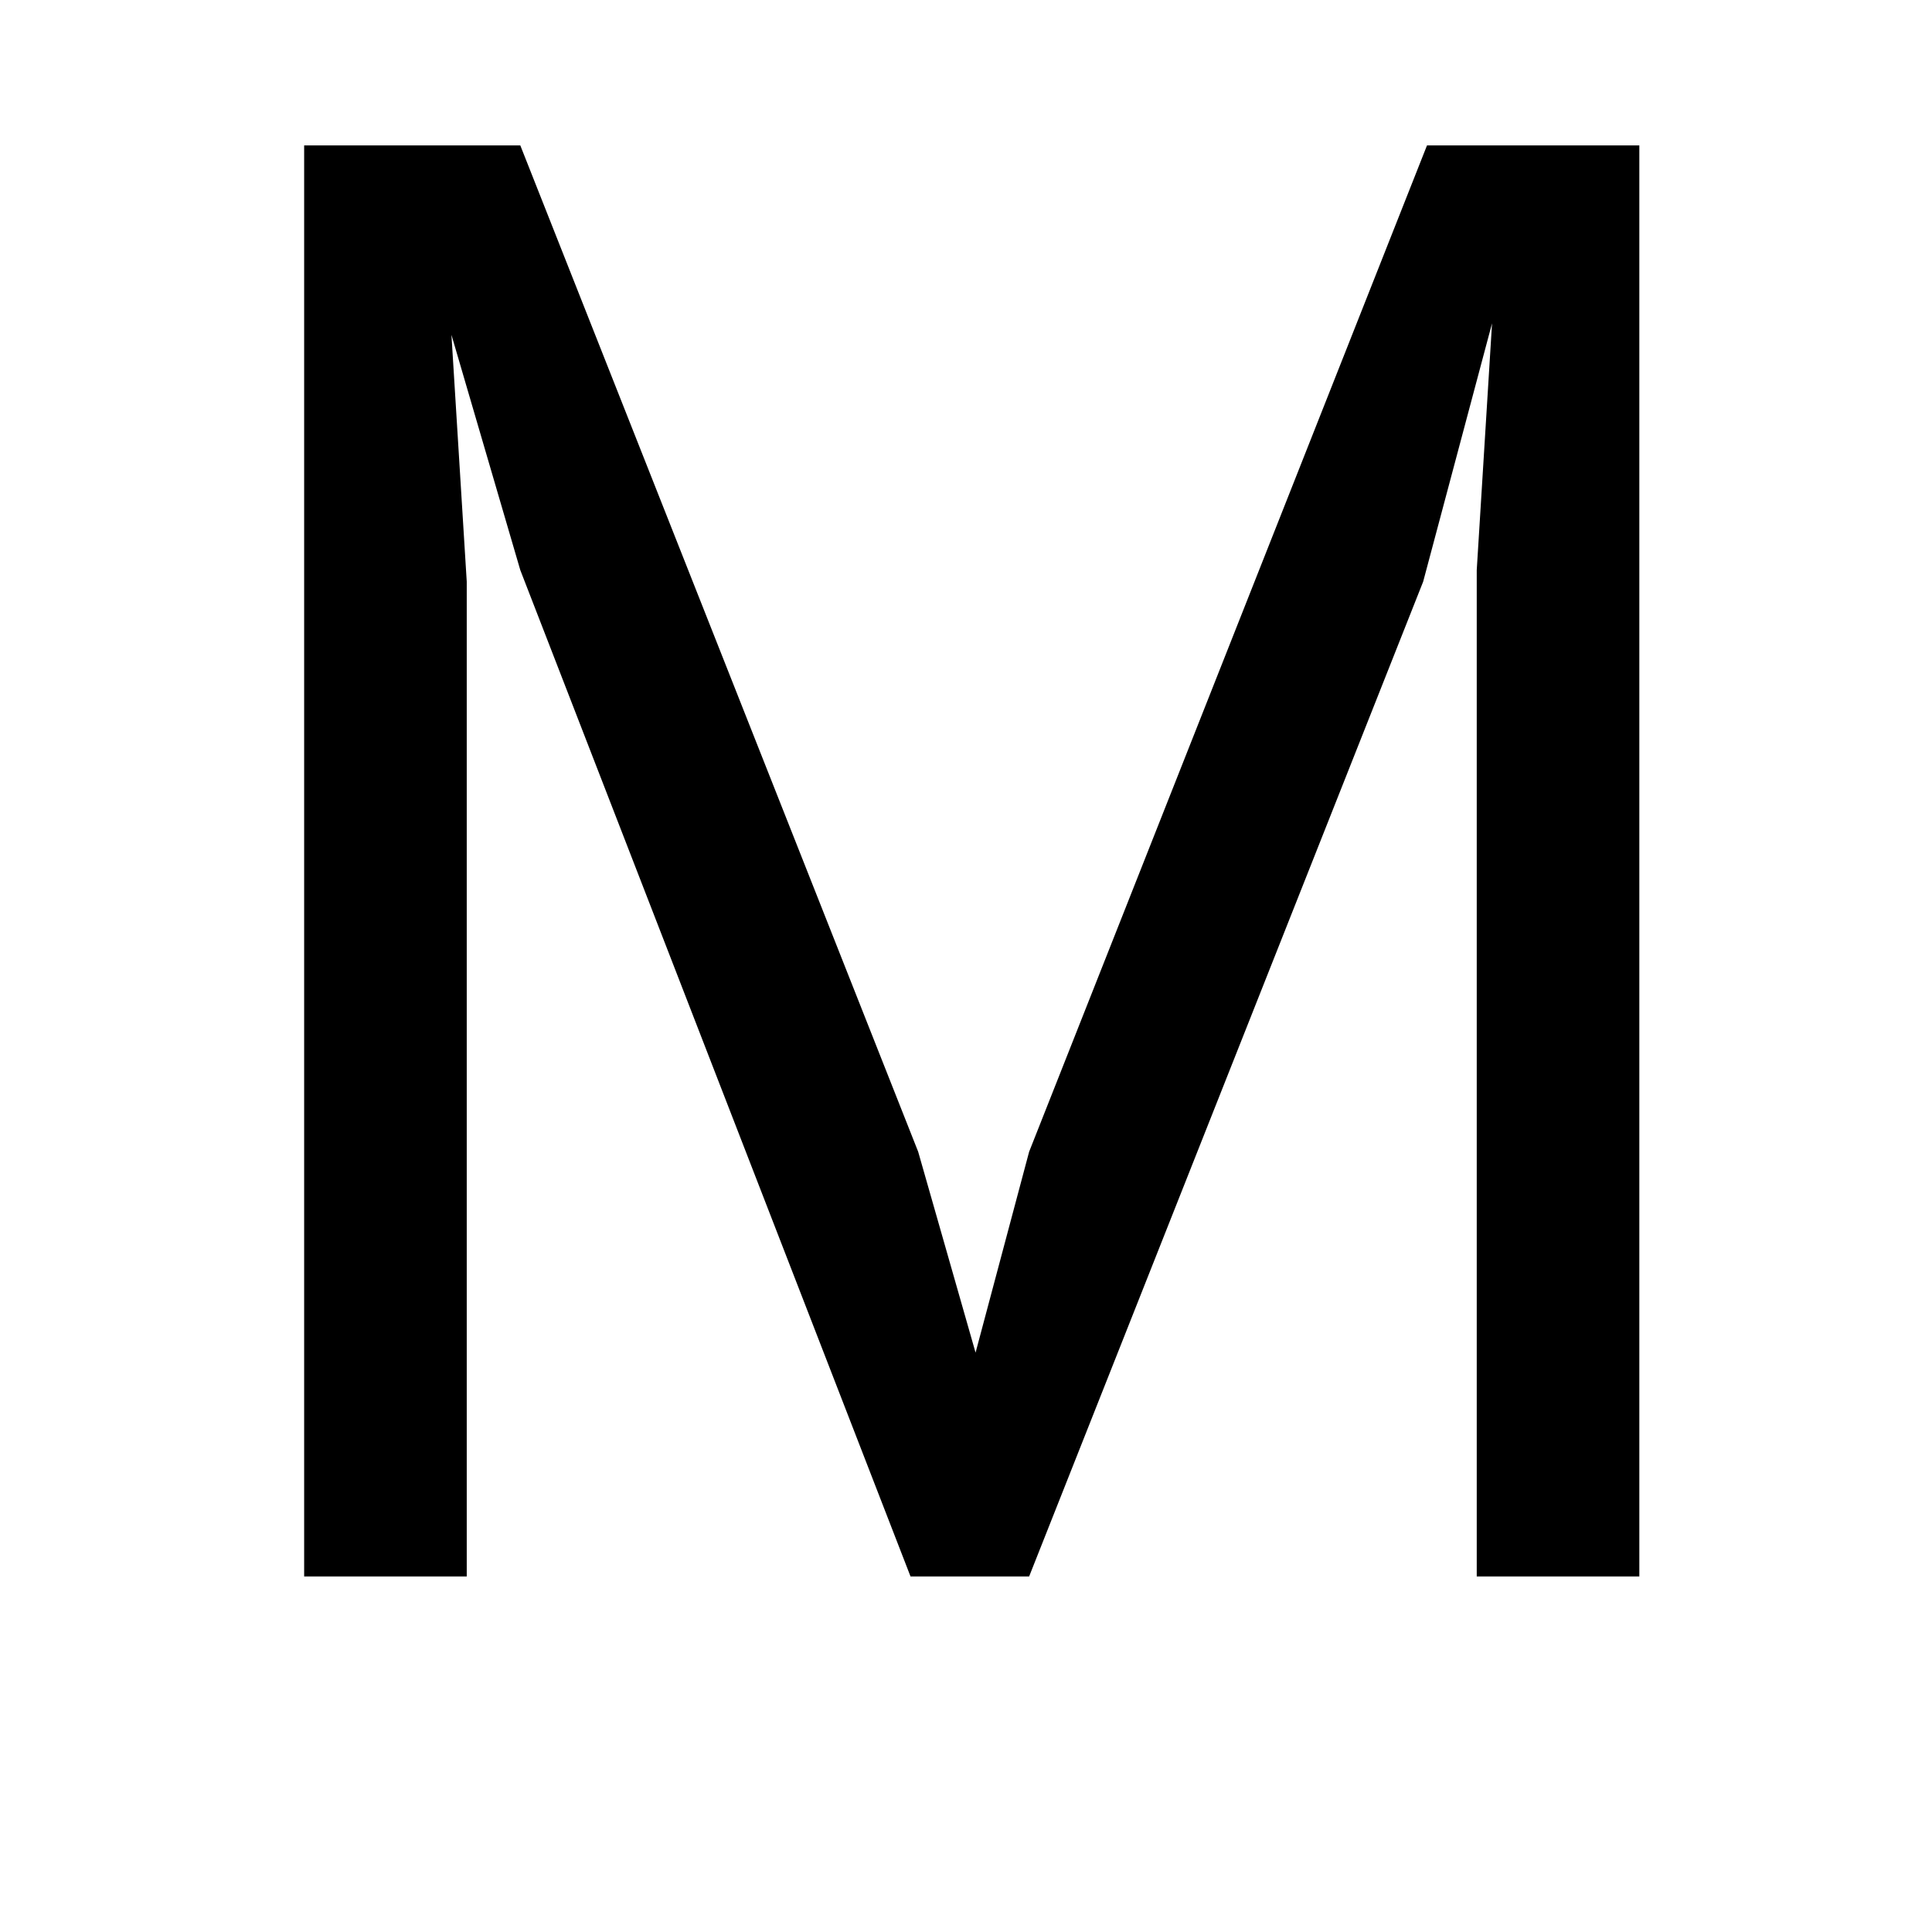 <?xml version="1.0" standalone="no"?>
<!DOCTYPE svg PUBLIC "-//W3C//DTD SVG 1.1//EN" "http://www.w3.org/Graphics/SVG/1.1/DTD/svg11.dtd" >
<svg xmlns="http://www.w3.org/2000/svg" xmlns:xlink="http://www.w3.org/1999/xlink" version="1.1" viewBox="-10 0 1010 1000">
   <path fill="currentColor"
d="M847 824h-85v-526l8 -129l-36 135l-206 520h-62l-204 -526l-36 -123l8 129v520h-85v-748h113l208 526l30 105l28 -105l208 -526h111v748z" />
</svg>
